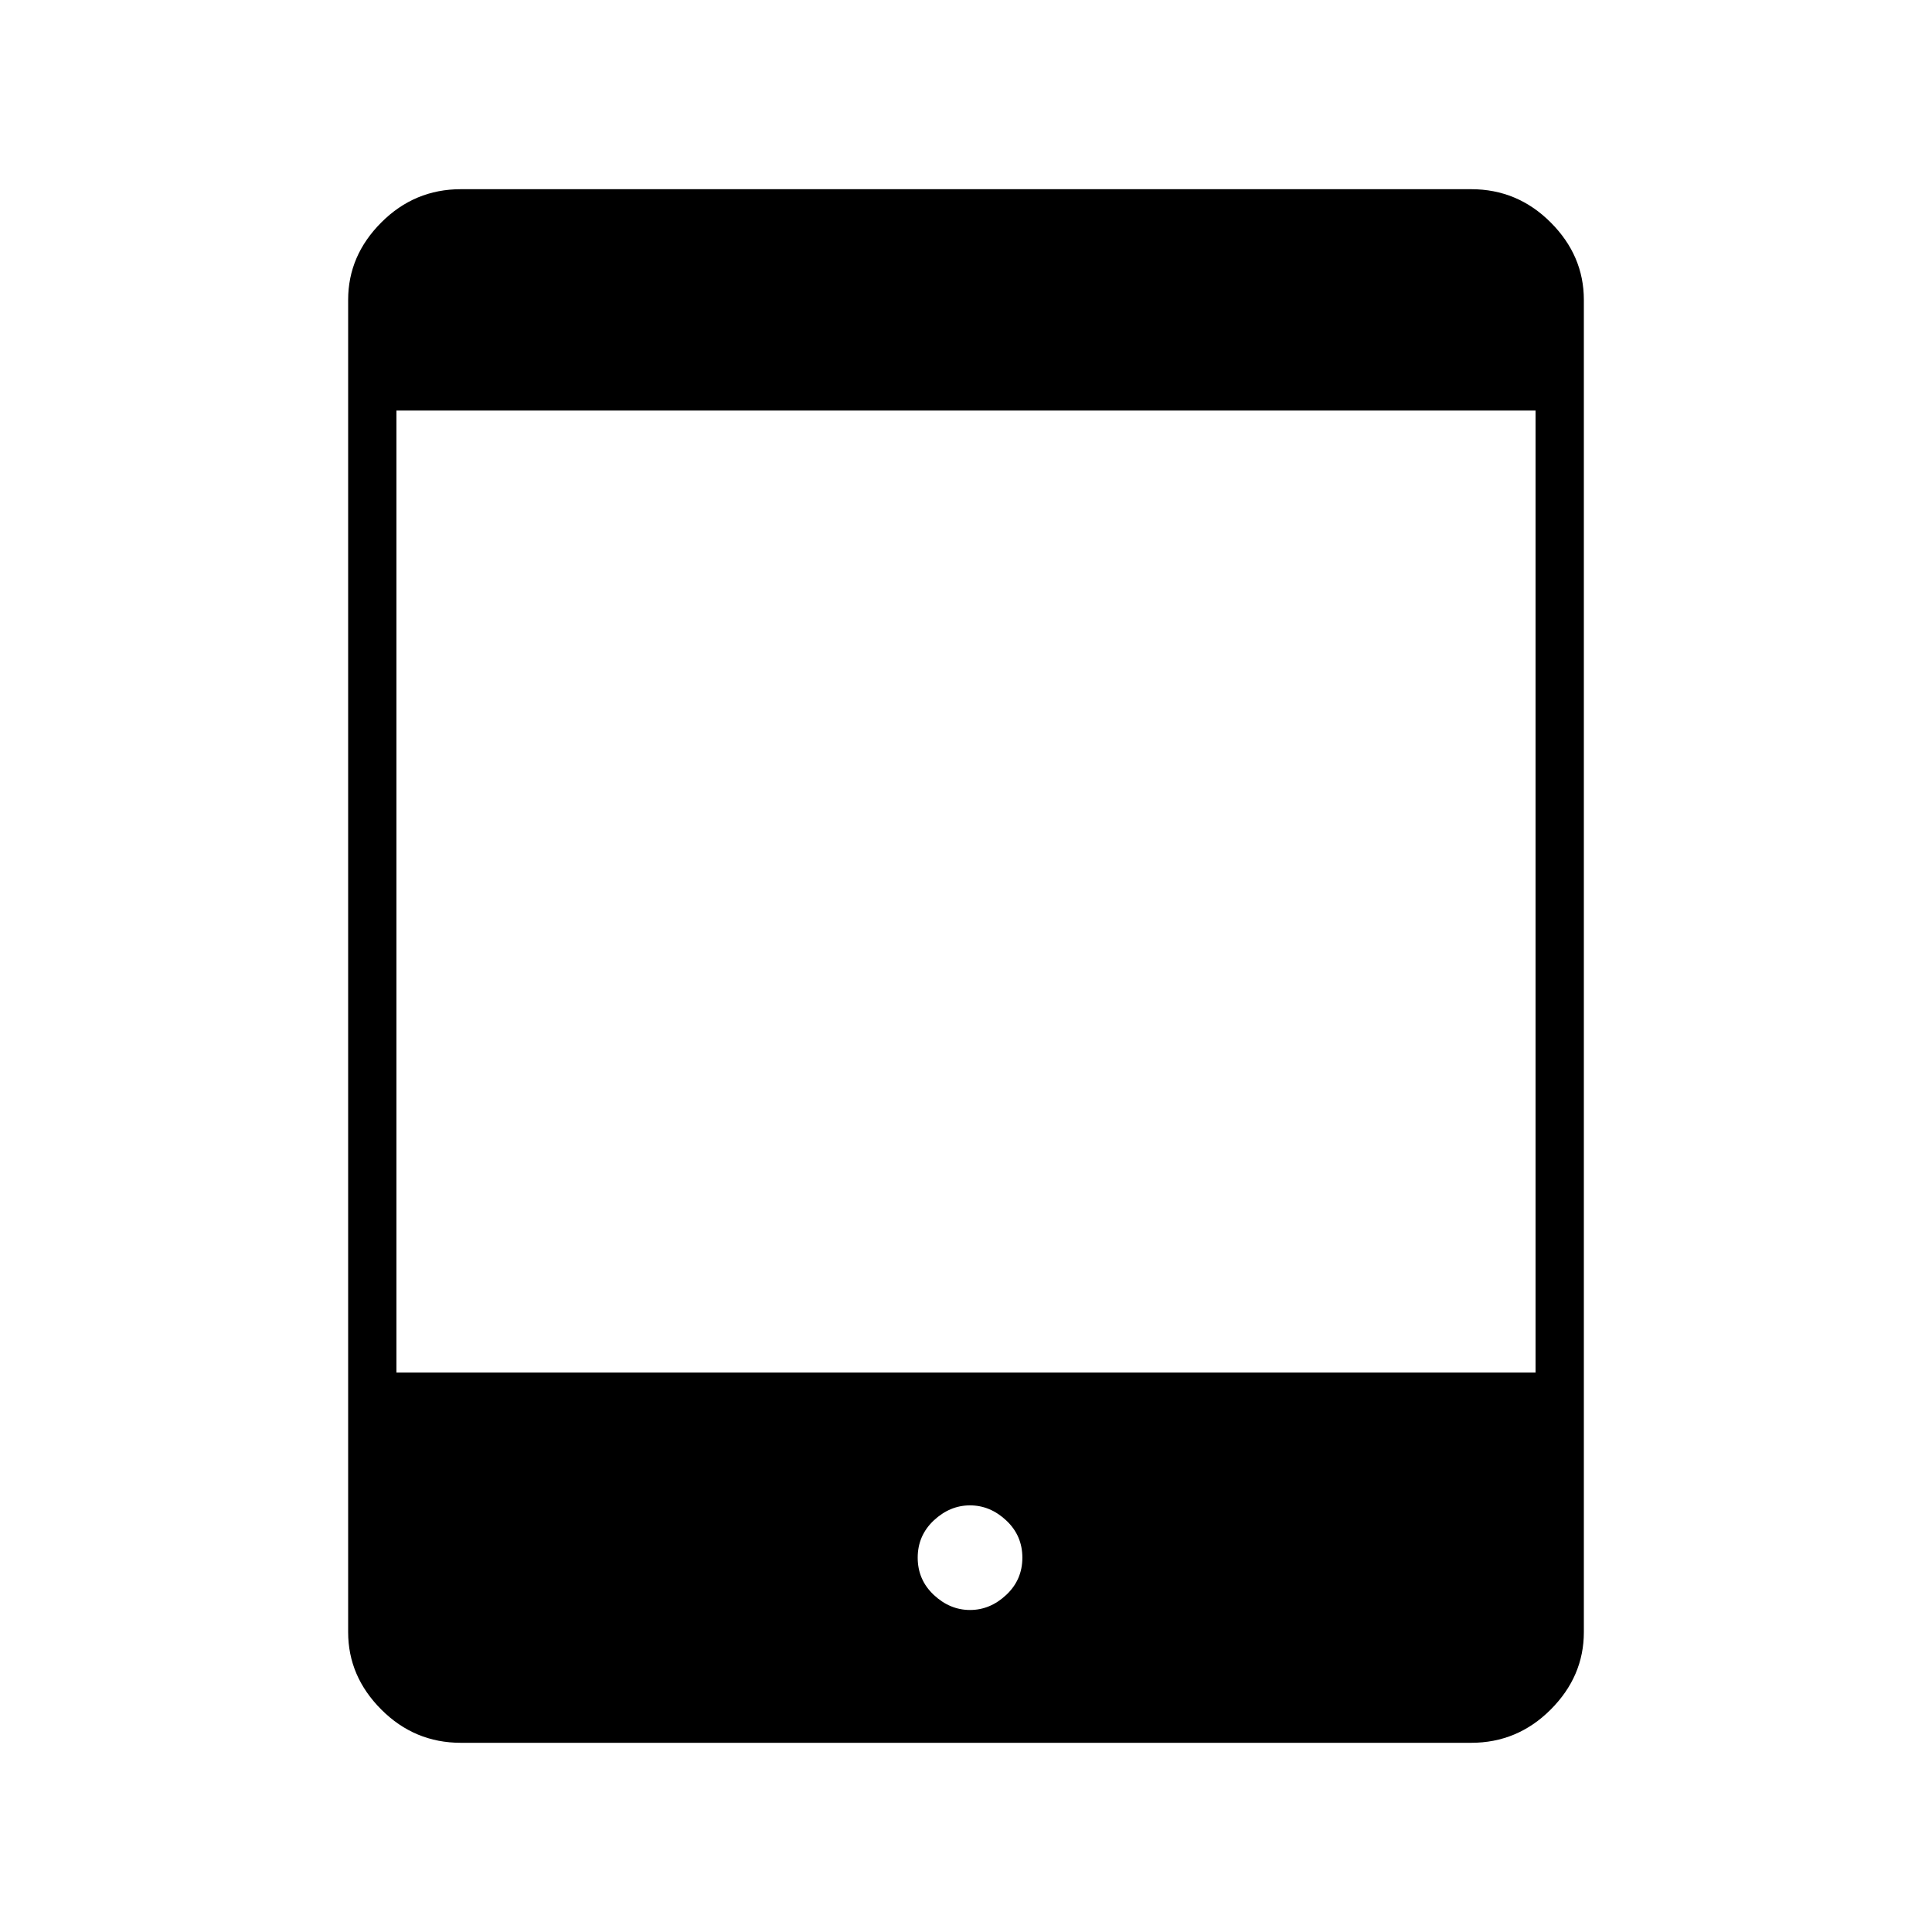 <svg xmlns="http://www.w3.org/2000/svg" height="40" width="40"><path d="M9.542 36.083q-.959 0-1.646-.687-.688-.688-.688-1.604V6.208q0-.916.688-1.604.687-.687 1.646-.687h20.916q.959 0 1.646.687.688.688.688 1.604v27.584q0 .916-.688 1.604-.687.687-1.646.687Zm-1.334-7.666h23.584V8.5H8.208Zm11.875 4.916q.417 0 .75-.312.334-.313.334-.771t-.334-.771q-.333-.312-.75-.312-.416 0-.75.312-.333.313-.333.771t.333.771q.334.312.75.312Z"/></svg>